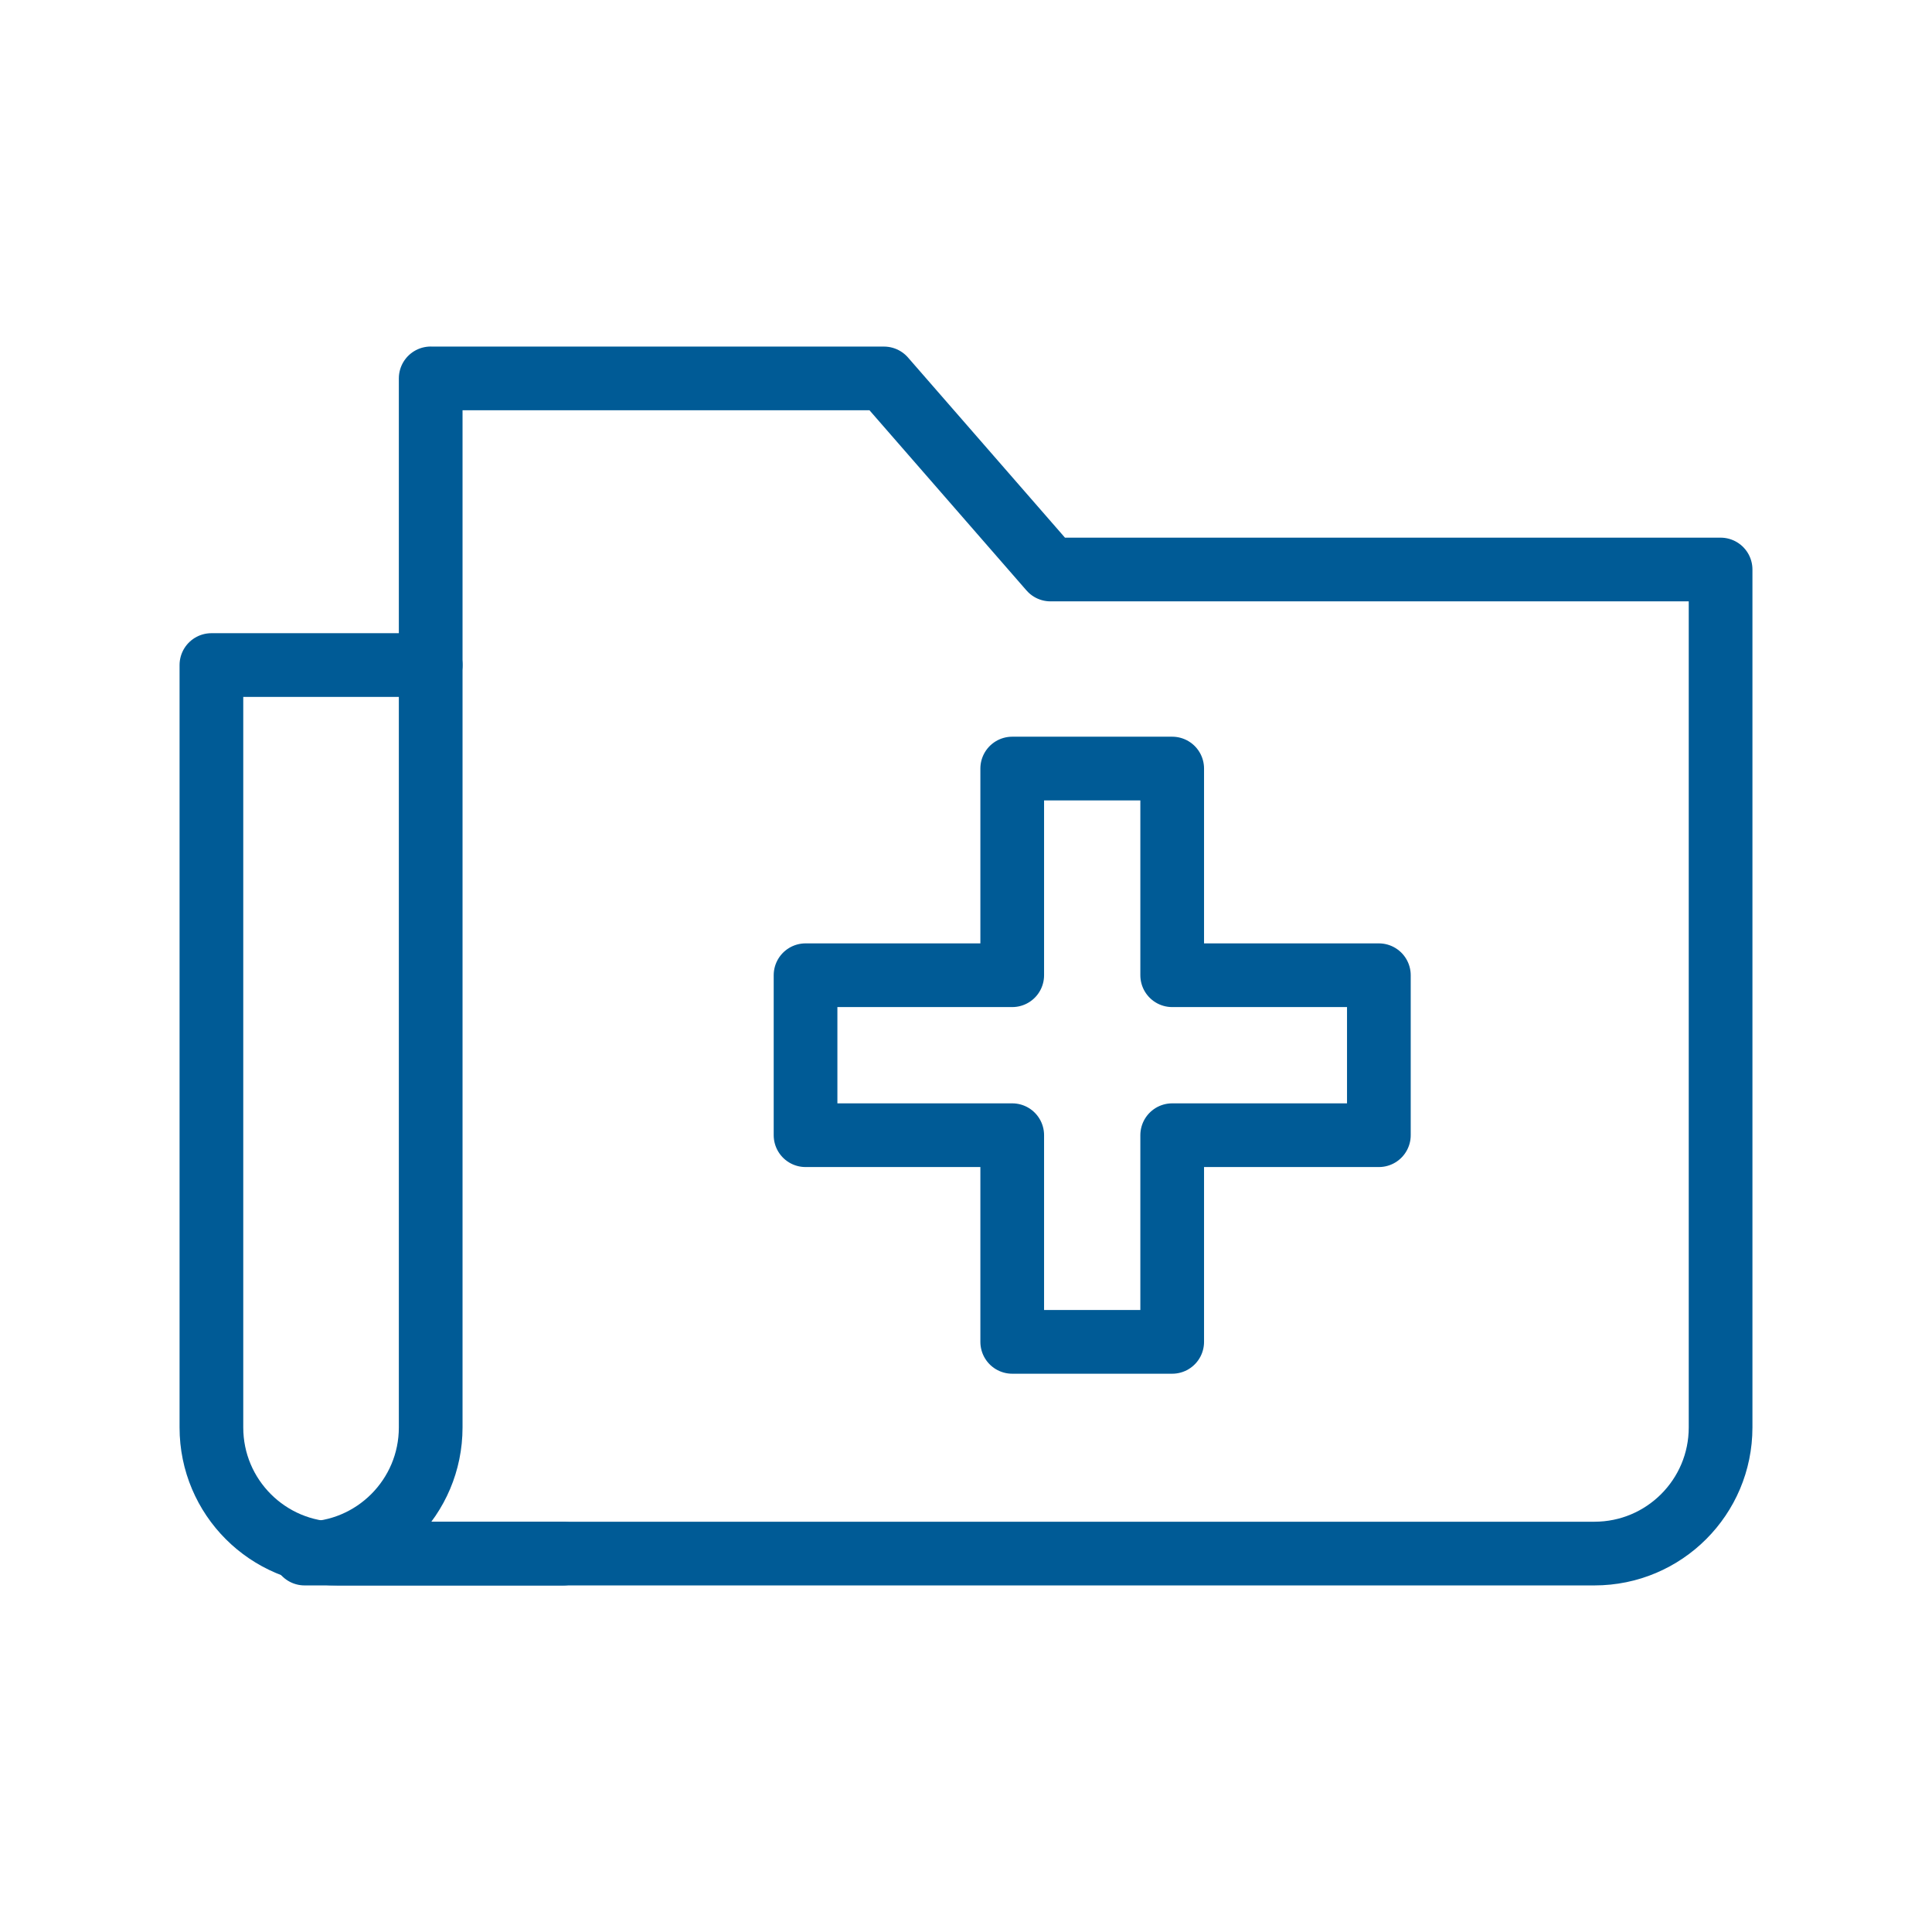 <?xml version="1.0" encoding="utf-8"?>
<!-- Generator: Adobe Illustrator 23.1.1, SVG Export Plug-In . SVG Version: 6.00 Build 0)  -->
<svg version="1.1" id="Layer_1" xmlns="http://www.w3.org/2000/svg" xmlns:xlink="http://www.w3.org/1999/xlink" x="0px" y="0px"
	 viewBox="0 0 400 400" style="enable-background:new 0 0 400 400;" xml:space="preserve">
<style type="text/css">
	.st0{fill:none;stroke:#005b96;stroke-width:13.188;stroke-linecap:round;stroke-linejoin:round;stroke-miterlimit:10;}
</style>
<g>
	<path class="st0" d="M116.57,321.66H69.88c-14.42,0-26.11-11.69-26.11-26.11V137.69h45.4"/>
	<path class="st0" d="M89.17,78.34v217.2c0,14.42-11.69,26.11-26.11,26.11h101.68h165.38c14.42,0,26.11-11.69,26.11-26.11V117.91
		H217.49l-34.47-39.56H89.17z"/>
	<polygon class="st0" points="285.48,201.91 242.69,201.91 242.69,159.12 209.57,159.12 209.57,201.91 166.78,201.91 166.78,235.03 
		209.57,235.03 209.57,277.82 242.69,277.82 242.69,235.03 285.48,235.03 	"/>
</g>
</svg>
